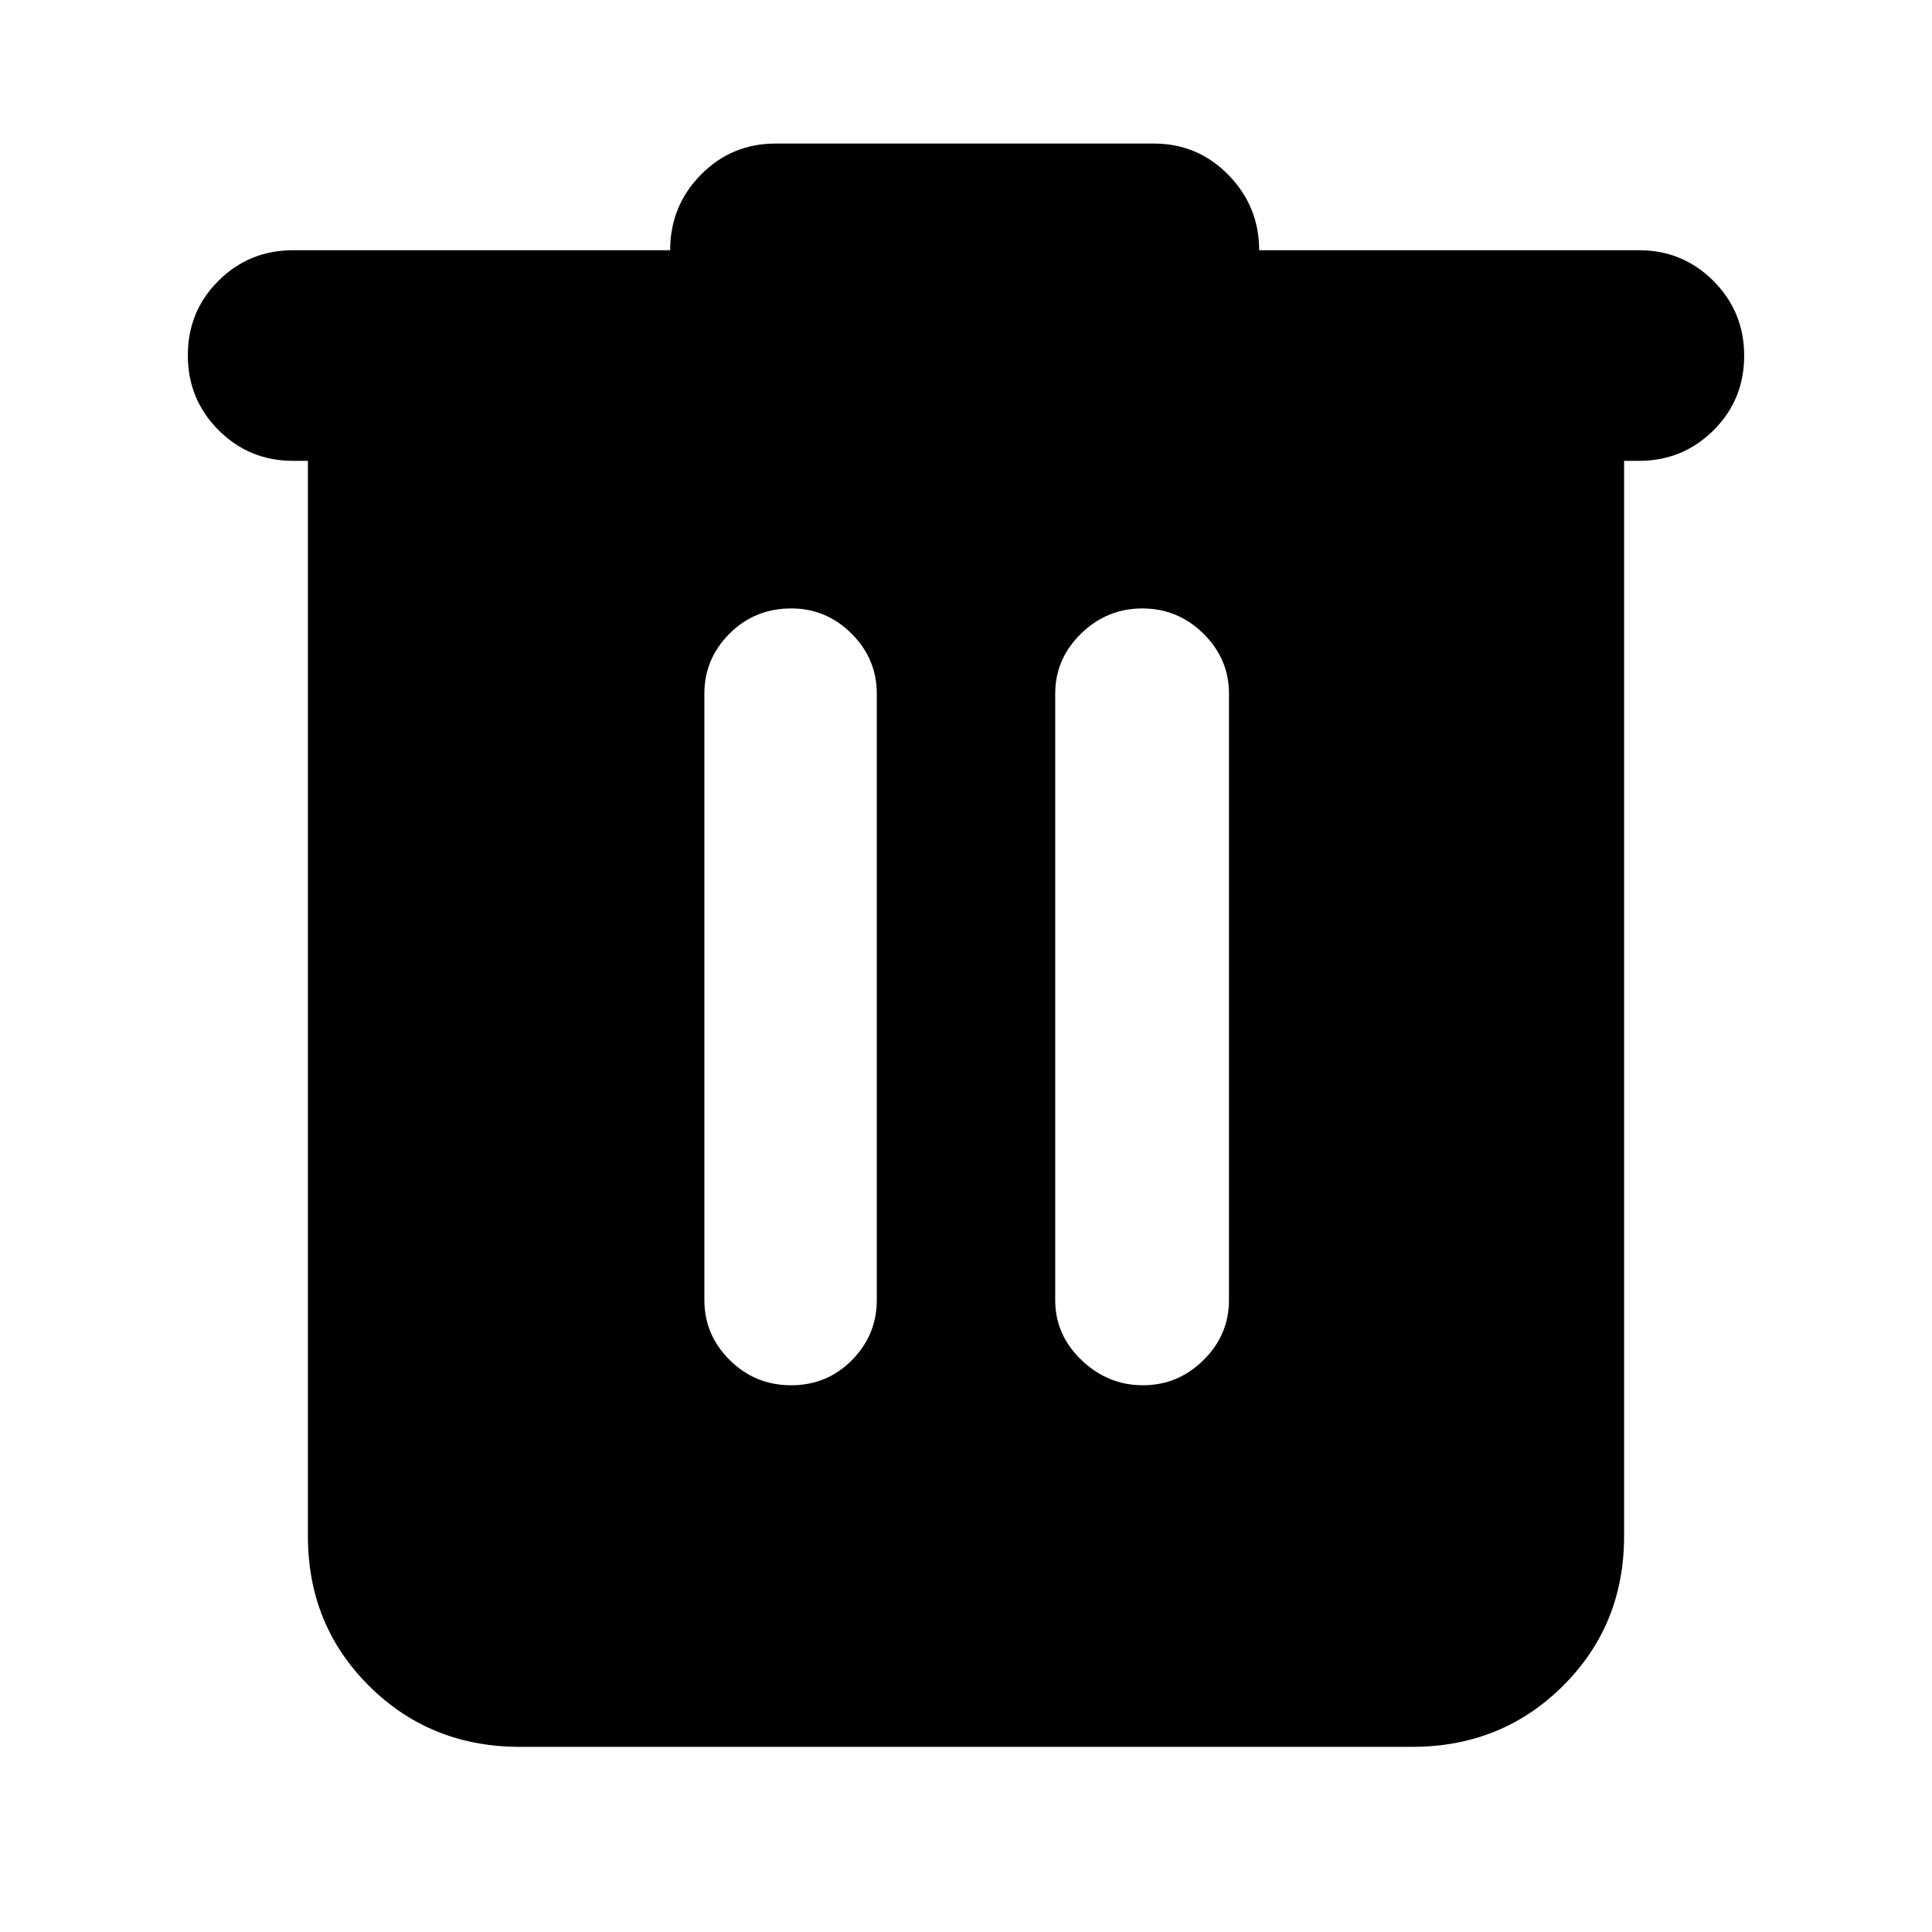 <svg xmlns="http://www.w3.org/2000/svg" height="40" viewBox="0 -960 960 960" width="40"><path d="M258.33-92q-44.47 0-74.9-30.23Q153-152.47 153-196.67V-731h-7.33q-21.84 0-37.09-15.28-15.25-15.29-15.25-37.17 0-21.88 15.25-37.05 15.25-15.17 37.09-15.17H333q0-22 15.25-37.5t37.08-15.5h188q21.84 0 37.09 15.63 15.25 15.62 15.25 37.37h188.66q21.84 0 37.09 15.29 15.25 15.28 15.25 37.16 0 21.89-15.25 37.05Q836.17-731 814.33-731H807v534.33q0 44.2-30.43 74.44Q746.14-92 701.67-92H258.33Zm134.79-179.67q17.88 0 30.21-12.5 12.34-12.51 12.34-29.83v-301.33q0-17.32-12.55-29.83-12.54-12.51-29.9-12.51-18.22 0-30.72 12.51T350-615.33V-314q0 17.32 12.62 29.83 12.61 12.5 30.5 12.5Zm174.79 0q17.42 0 30.09-12.5 12.67-12.51 12.67-29.83v-301.33q0-17.32-12.72-29.83-12.71-12.51-30.33-12.51-17.62 0-30.45 12.51-12.84 12.51-12.84 29.83V-314q0 17.32 13.08 29.83 13.08 12.5 30.5 12.5Z"/></svg>